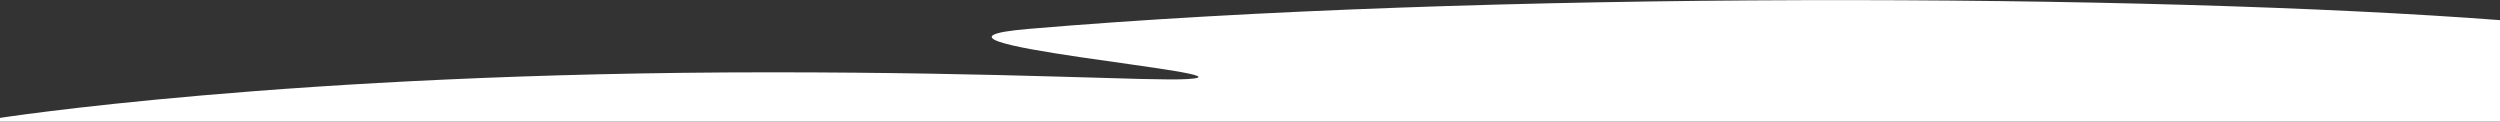 <?xml version="1.0" encoding="UTF-8"?>
<svg width="1440px" height="70px" viewBox="0 0 1440 70" version="1.1" xmlns="http://www.w3.org/2000/svg" xmlns:xlink="http://www.w3.org/1999/xlink">
    <rect x="0" y="0" width="1440" height="70" fill="#333333" stroke="none"/>
    <!-- Generator: Sketch 57.1 (83088) - https://sketch.com -->
    <title>Fill 1</title>
    <desc>Created with Sketch.</desc>
    <g id="For-EMS" stroke="none" stroke-width="1" fill="none" fill-rule="evenodd">
        <g transform="translate(0, -4222)" fill="#FFFFFF" id="Discover-how-FieldMed-can-transform-your-CHP/MIH-and-save-your-budget.">
            <g transform="translate(0, 3827.52)">
                <path d="M1.44,528.48 L1447.2,528.48 L1440,406.08 C1237.895,390.694 851.81,389.106 592.461,411.125 C502.469,418.766 730.467,437.148 684.04,440.022 C663.162,441.315 581.851,436.131 443.748,436.131 C165.999,436.131 -2.16,462.708 -2.16,462.708 L1.44,528.48 Z" id="Fill-1"></path>
            </g>
        </g>
    </g>
</svg>